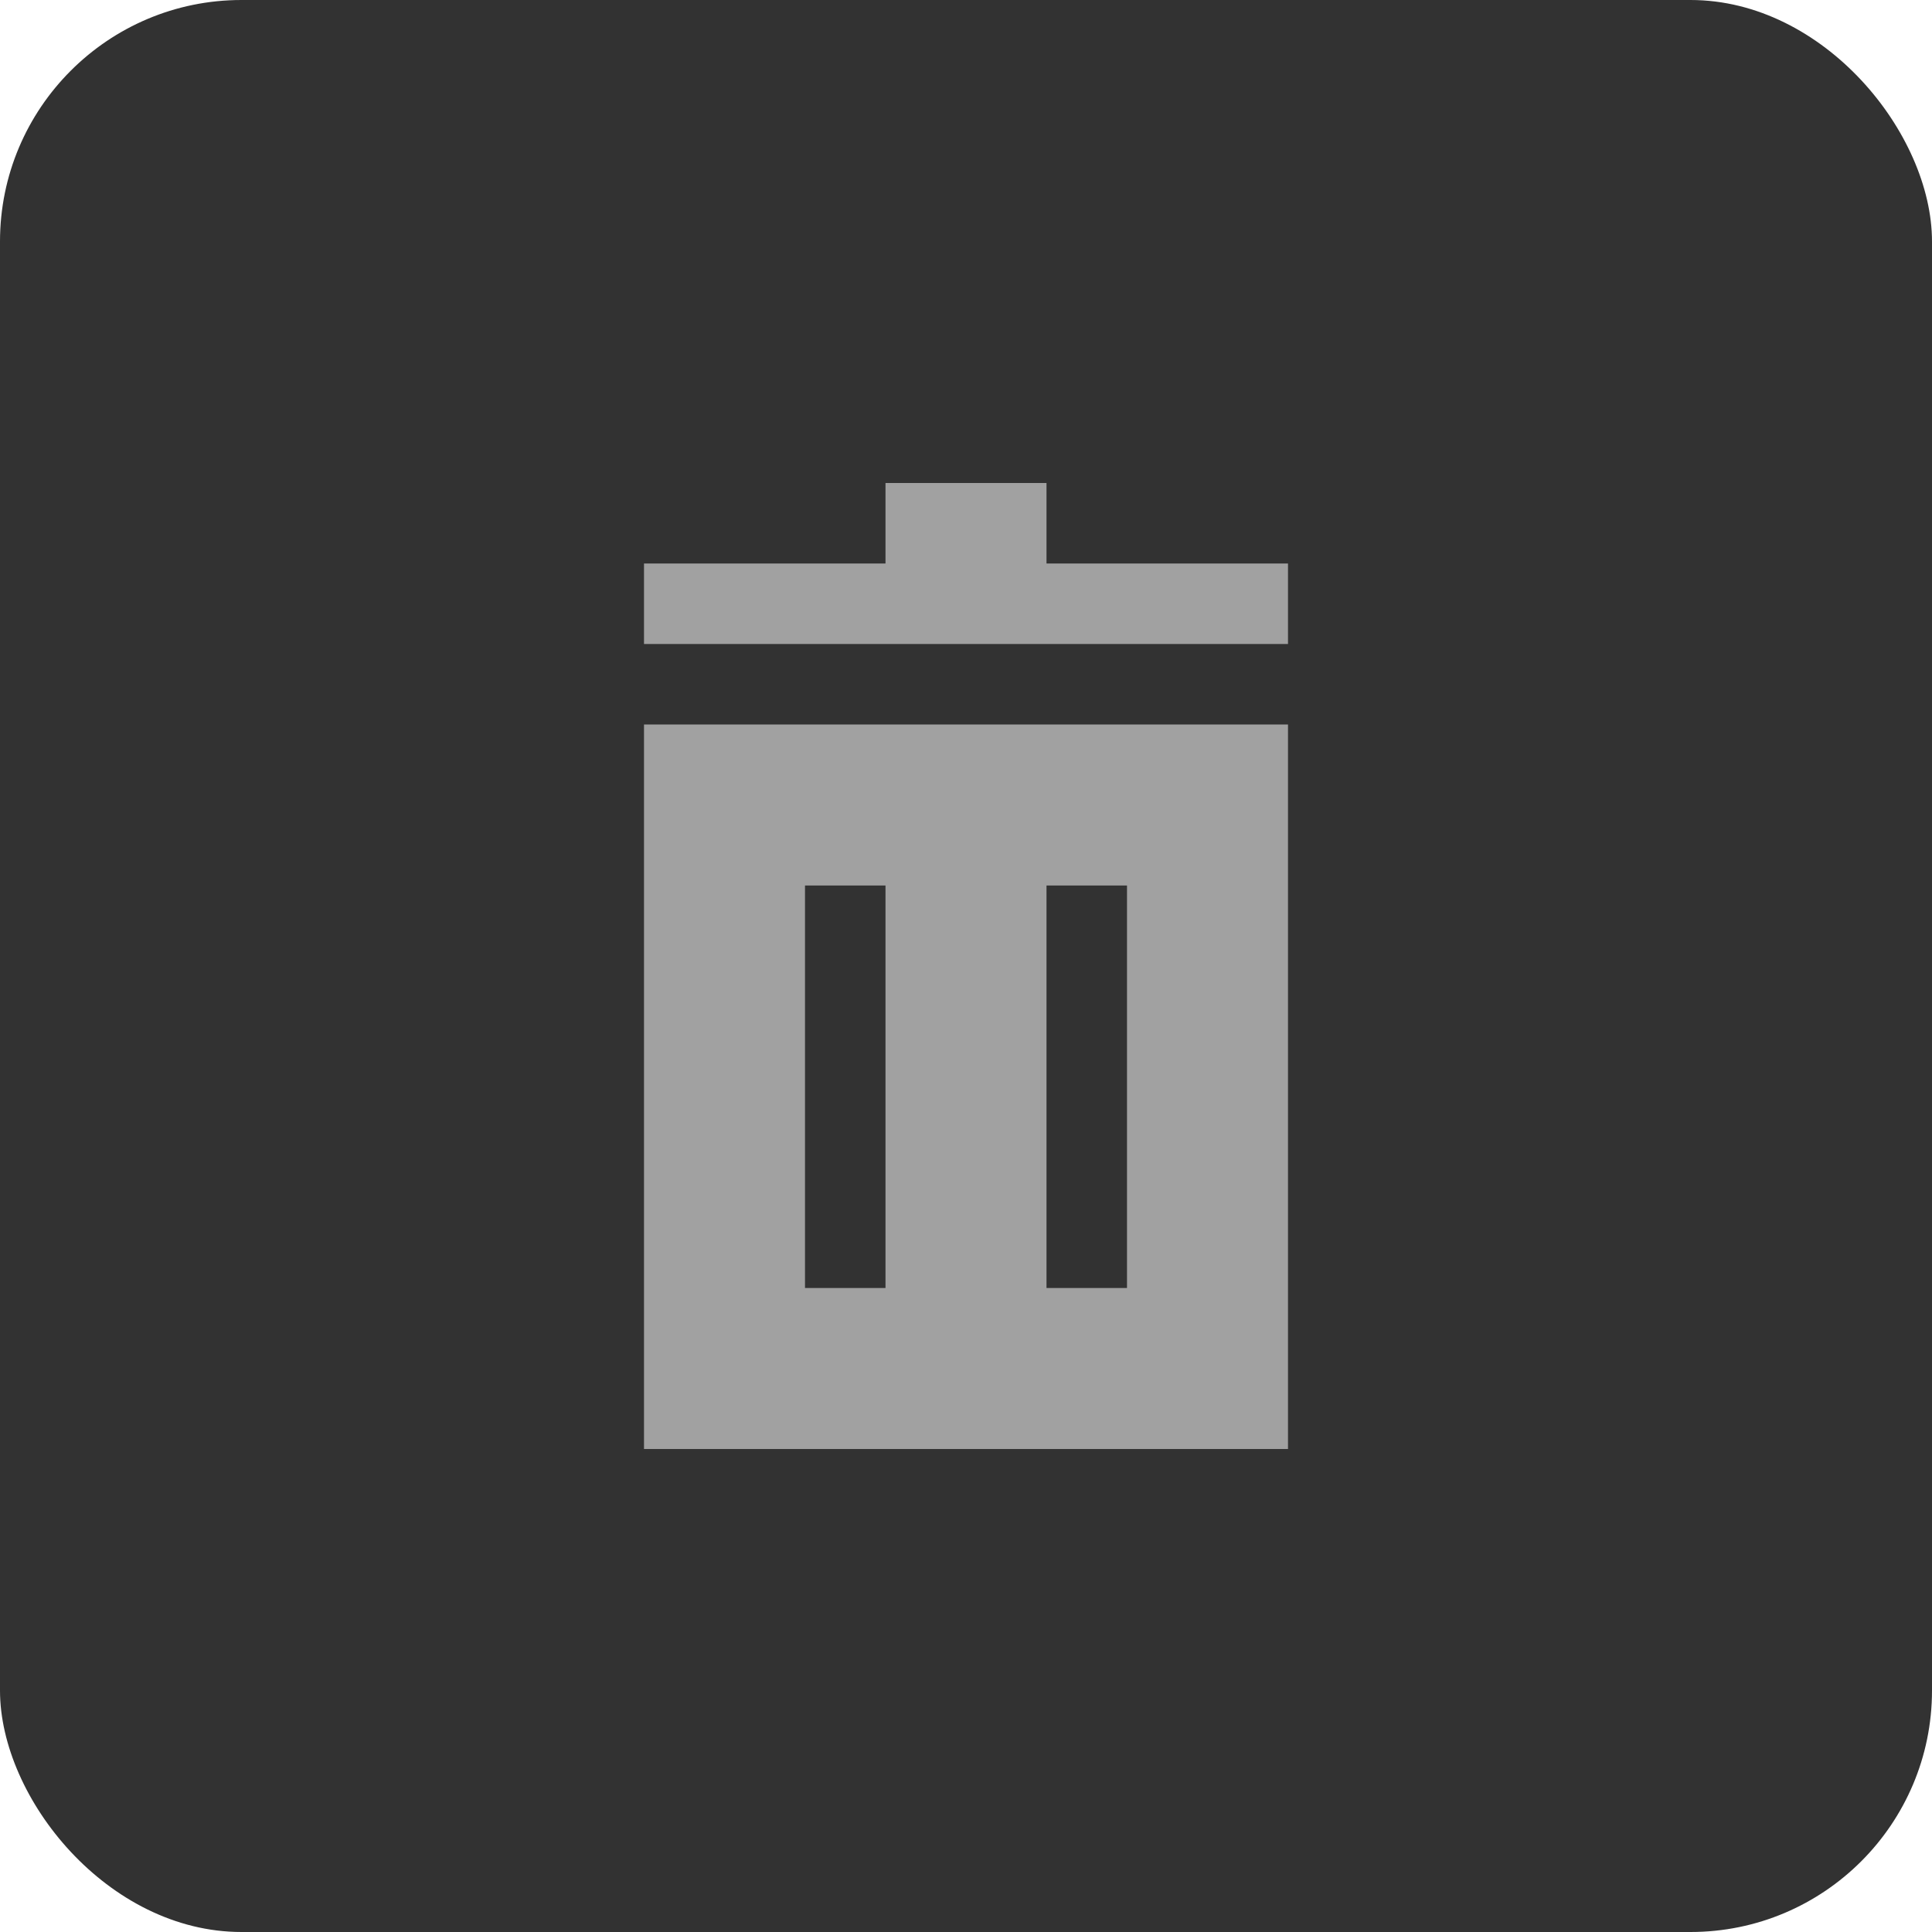 <svg xmlns="http://www.w3.org/2000/svg" width="24" height="24" viewBox="0 0 24 24">
  <g id="component_btn_delete_block_m" transform="translate(-1560 -368)">
    <g id="component_btn_point_block_b_n" transform="translate(-19)">
      <rect id="Rectangle_1130" data-name="Rectangle 1130" width="24" height="24" rx="3" transform="translate(1579 368)" fill="#323232"/>
    </g>
    <path id="Union_102" data-name="Union 102" d="M2504.537,11351.526v-9h8v9Zm5-2h1v-5h-1Zm-3,0h1v-5h-1Zm-2-8v-1h3v-1h2v1h3v1Z" transform="translate(-936.537 -10965.526)" fill="#a1a1a1"/>
  </g>
</svg>
